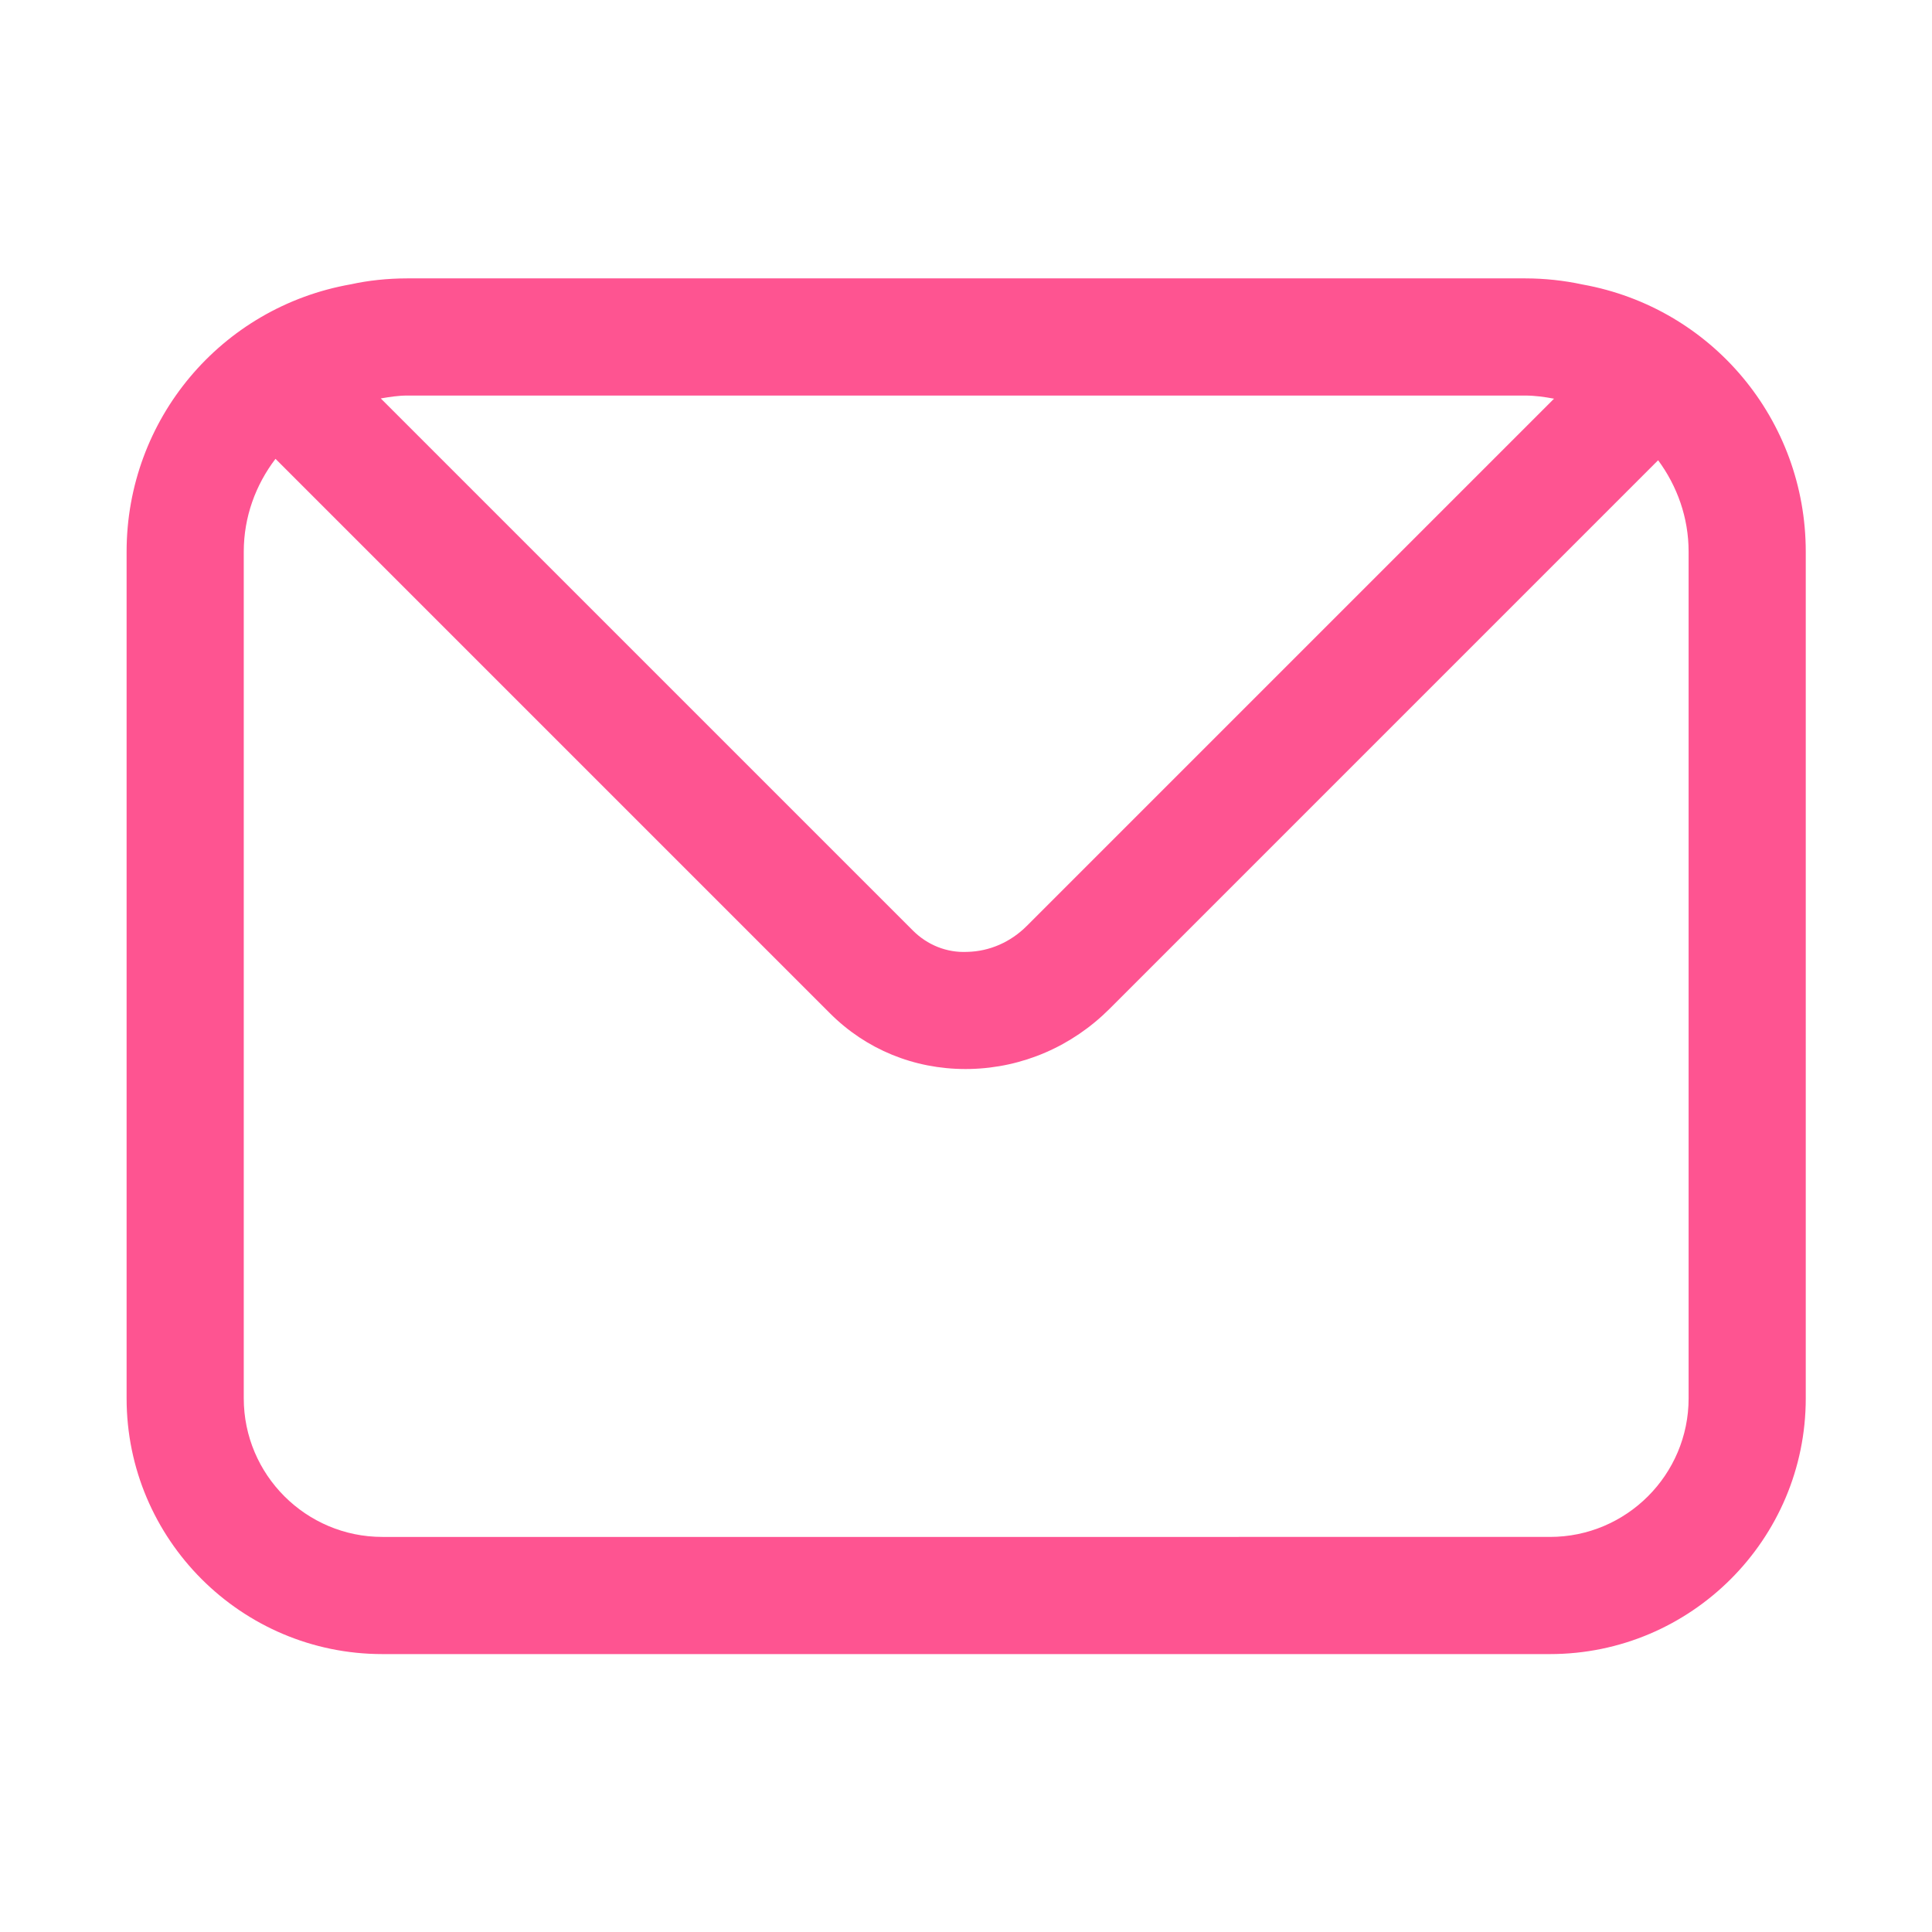 <?xml version="1.0" standalone="no"?><!DOCTYPE svg PUBLIC "-//W3C//DTD SVG 1.1//EN" "http://www.w3.org/Graphics/SVG/1.1/DTD/svg11.dtd"><svg t="1593848303904" class="icon" viewBox="0 0 1024 1024" version="1.1" xmlns="http://www.w3.org/2000/svg" p-id="2195" xmlns:xlink="http://www.w3.org/1999/xlink" width="200" height="200"><defs><style type="text/css"></style></defs><path d="M838.8 150.79c-9.94-2.14-20.13-3.23-30.34-3.24h-592.7c-10.33 0-20.75 1.13-29.7 3.12C117.12 162.76 67.1 222.38 67.1 292.42v448.72c0 74.75 60.82 135.56 135.56 135.56h618.87c74.75 0 135.56-60.82 135.56-135.56V292.43c0.02-69.83-49.69-129.3-118.29-141.64z m-30.38 58.86c5.12 0.01 10.22 0.72 15.25 1.66L544.19 490.79c-8.57 8.57-19.72 13.44-31.39 13.72-11.11 0.57-21.38-3.75-28.92-11.28L201.82 211.18c4.65-0.8 9.31-1.53 13.94-1.53h592.66zM895 741.14c0 40.51-32.95 73.46-73.46 73.46H202.66c-40.51 0-73.46-32.95-73.46-73.46V292.42c0-18.41 6.29-35.41 16.82-49.23l293.94 293.94c19.07 19.07 44.47 29.48 71.77 29.48 0.84 0 1.68-0.01 2.52-0.03 27.71-0.65 53.93-11.97 73.85-31.89l290.74-290.75c10.08 13.67 16.17 30.37 16.16 48.47v448.73z" fill="#fe5491" p-id="2196"></path></svg>